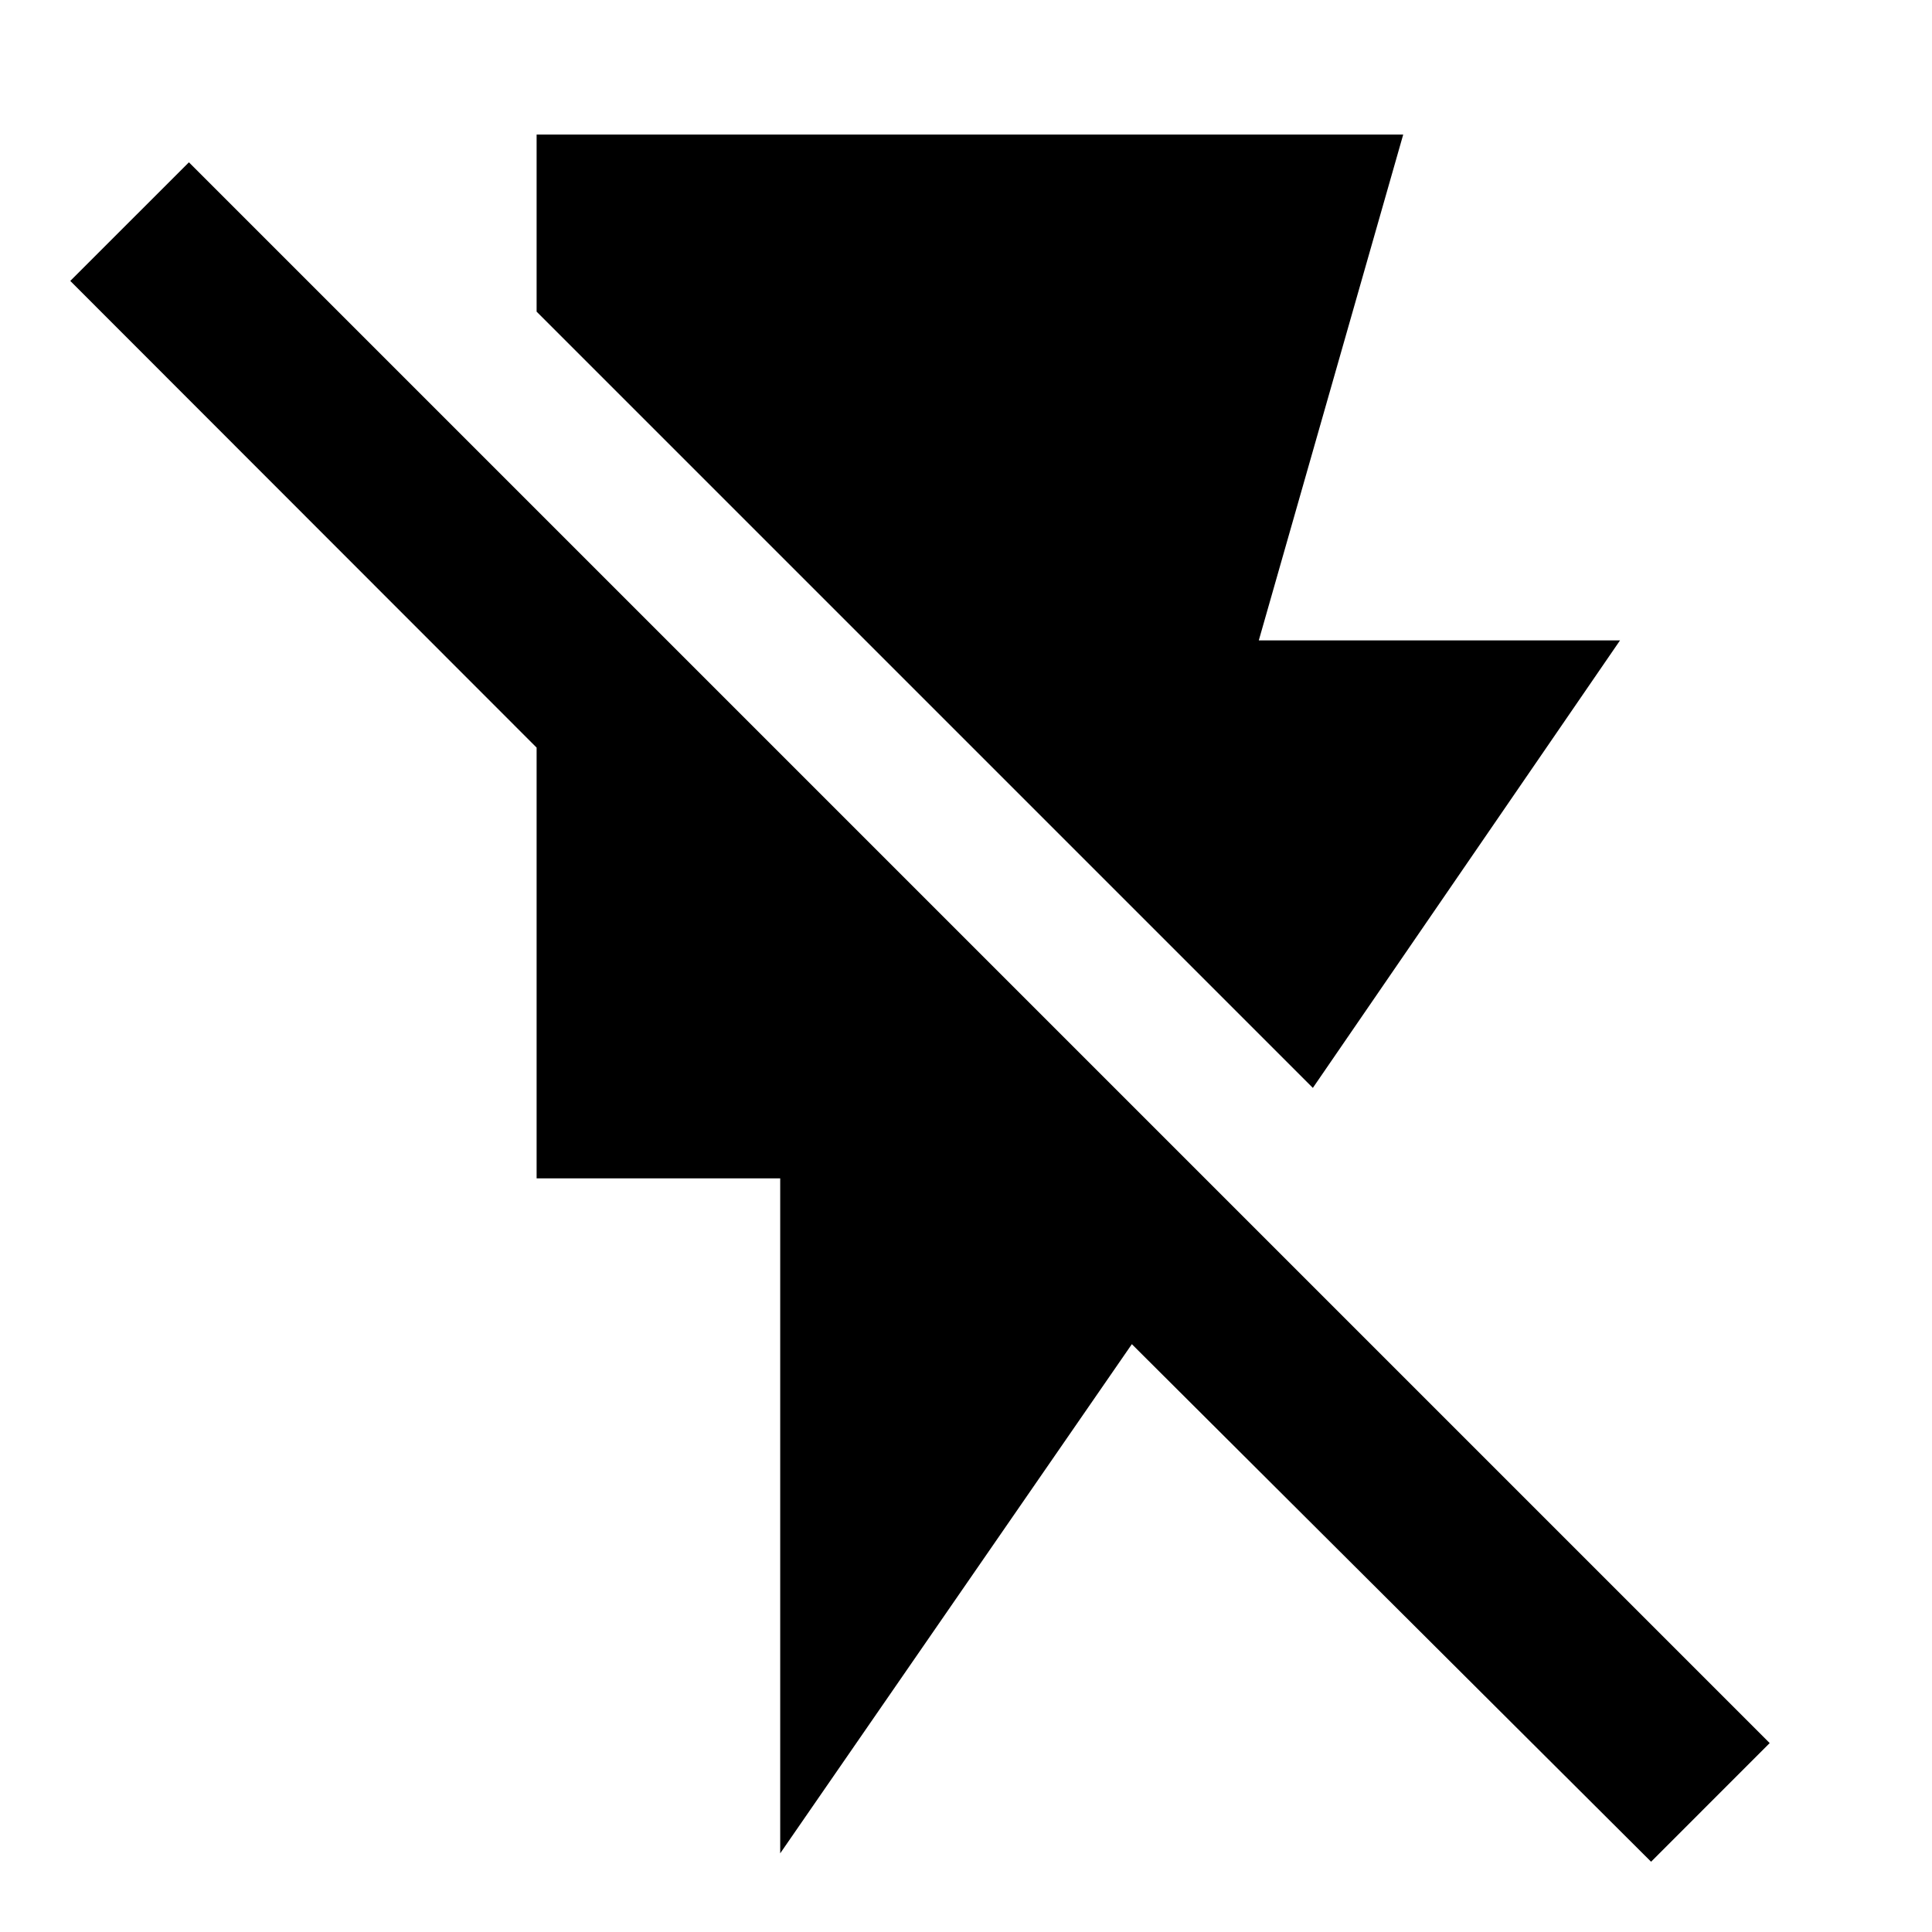 <svg xmlns="http://www.w3.org/2000/svg" height="40" viewBox="0 -960 960 960" width="40"><path d="M266.64-893.14h430.61L625.49-641.8h179.5L652.35-419.43 266.64-805.14v-88ZM387.68-39.09v-335.39H266.64v-214.04L34.92-820.41l58.95-58.94L879.35-93.87l-58.94 58.95-258-257.17-174.73 253Z"/></svg>